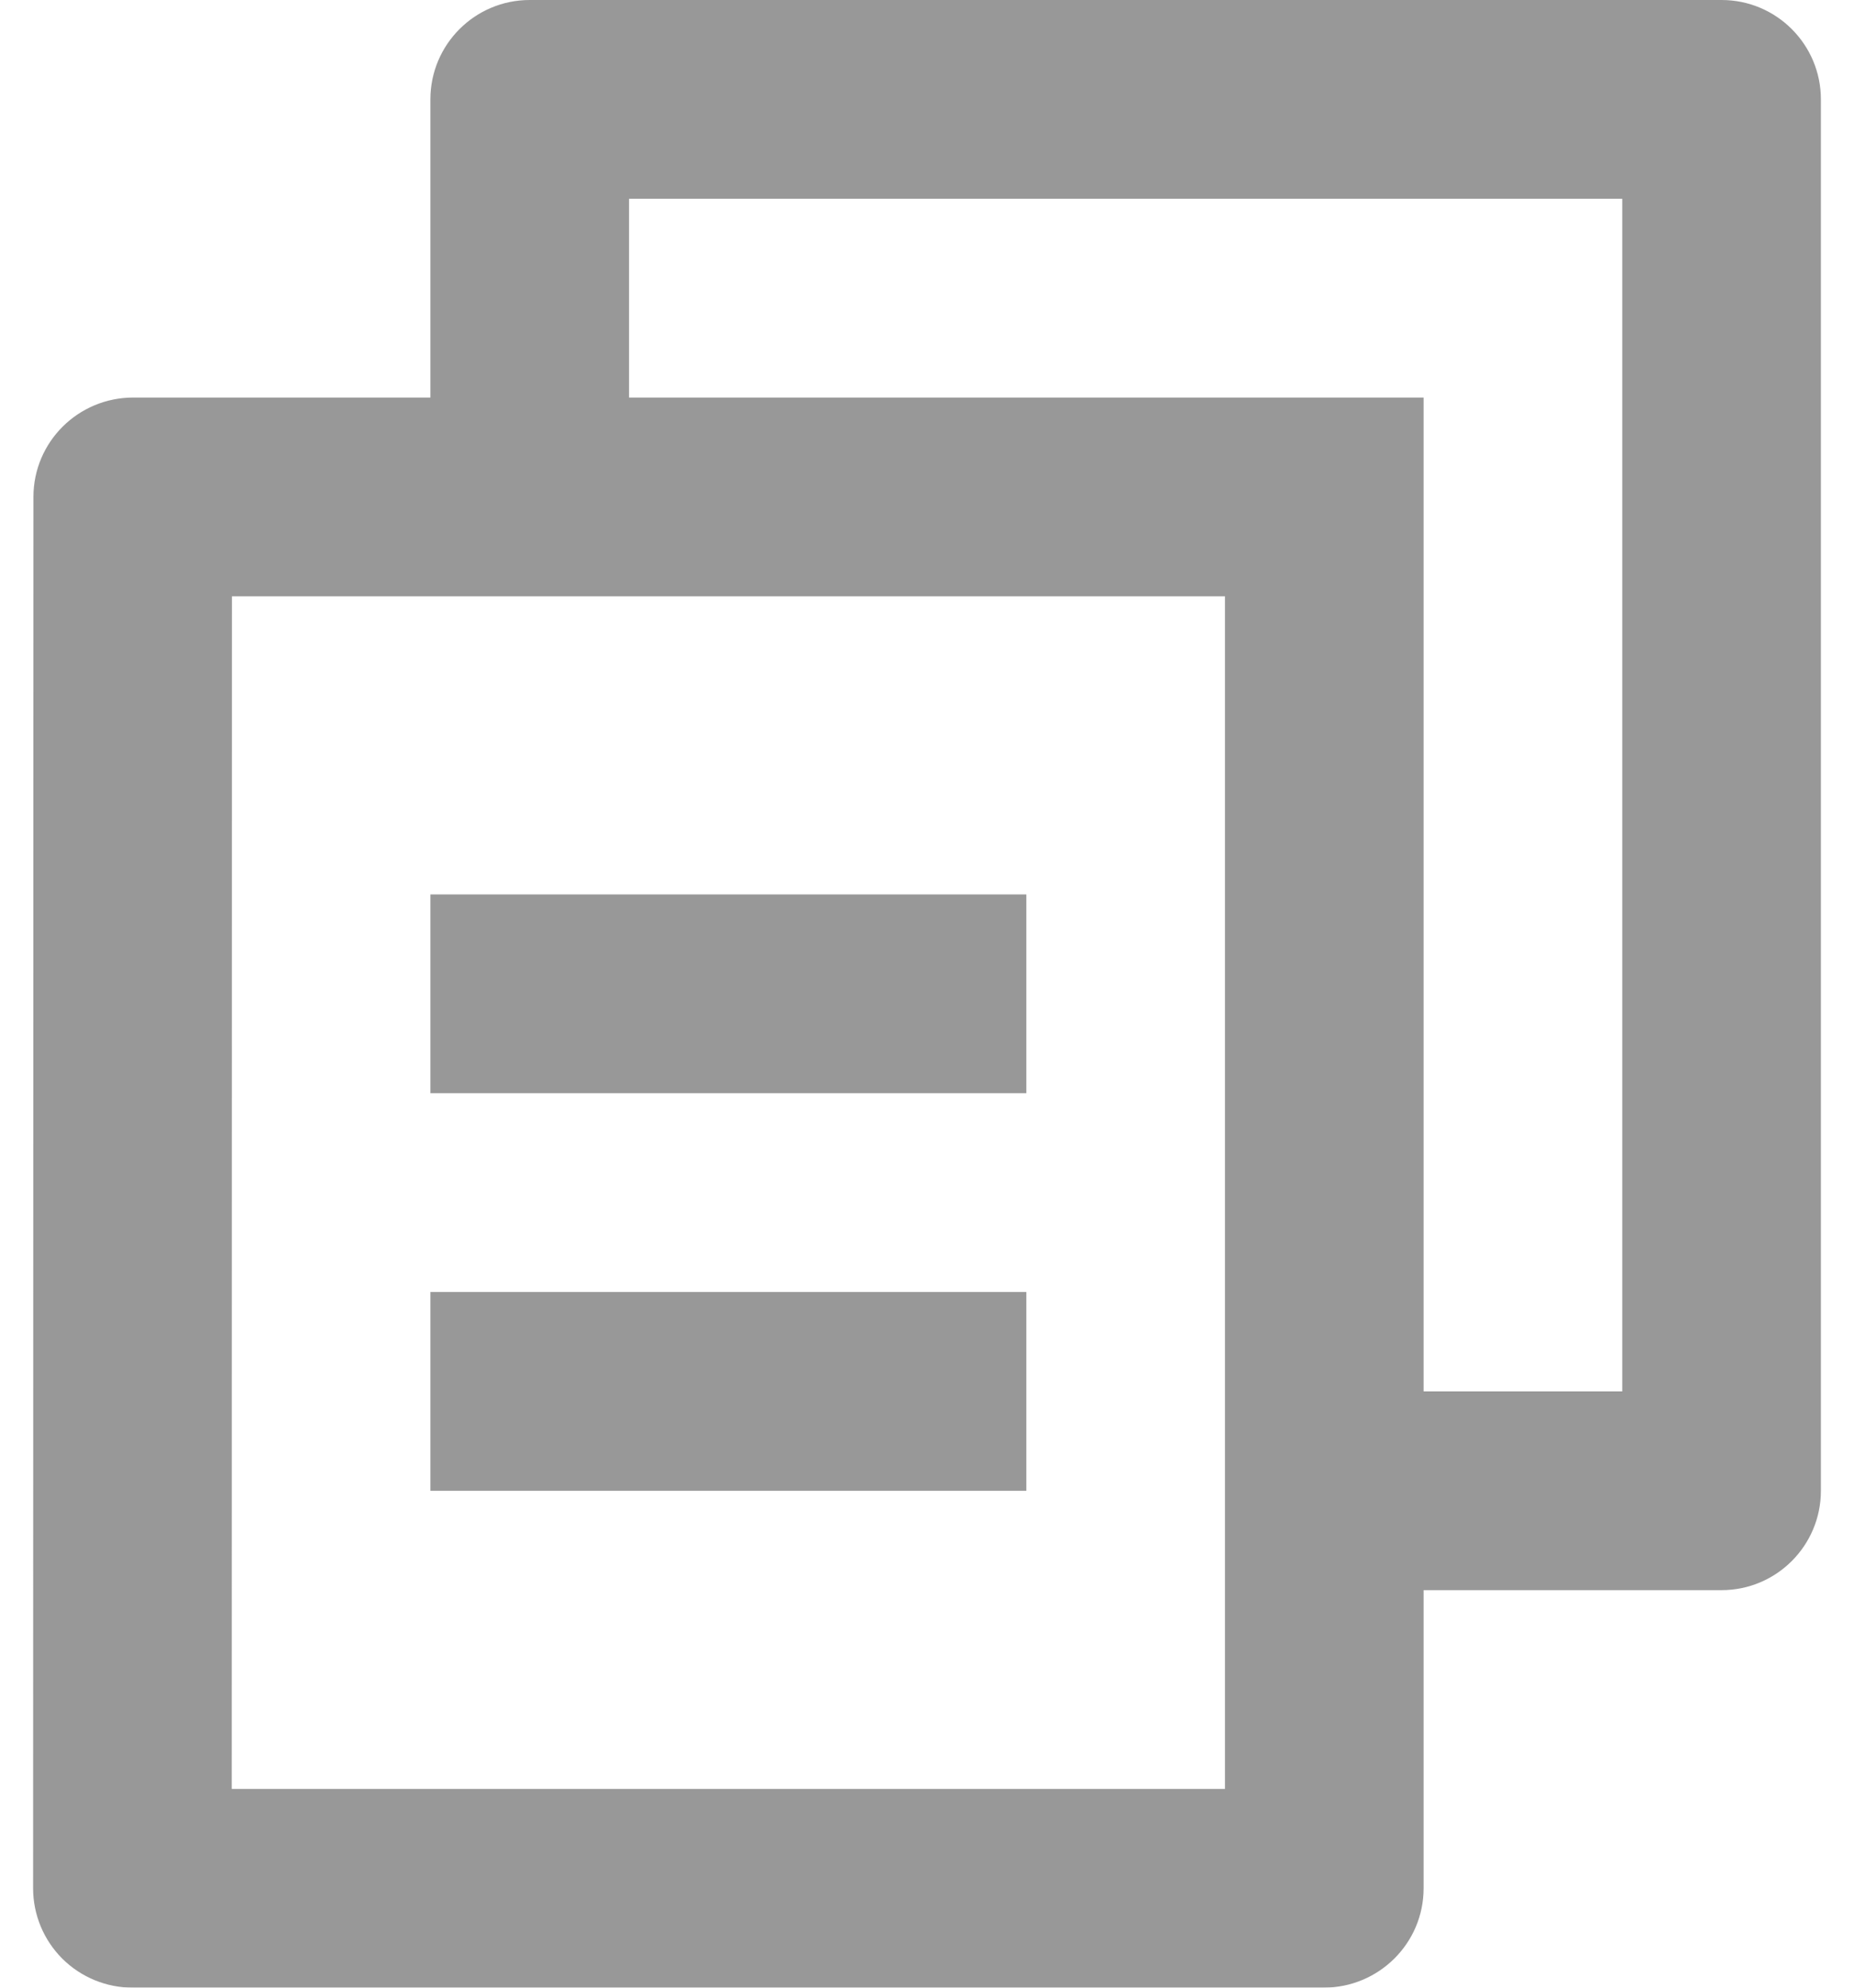 <?xml version="1.0" encoding="UTF-8"?>
<svg width="28px" height="30px" viewBox="0 0 28 30" version="1.1" xmlns="http://www.w3.org/2000/svg" xmlns:xlink="http://www.w3.org/1999/xlink">
    <!-- Generator: Sketch 63.1 (92452) - https://sketch.com -->
    <title>my_waivers</title>
    <desc>Created with Sketch.</desc>
    <g id="Symbols" stroke="none" stroke-width="1" fill="none" fill-rule="evenodd" opacity="0.5">
        <g id="sidebar_only_icons_lawyer" transform="translate(-36, -30)">
            <g id="Group">
                <g transform="translate(0, 27)">
                    <g id="my_waivers" transform="translate(32, 0)">
                        <polygon id="Path" points="0 0 36 0 36 36 0 36"></polygon>
                        <path d="M10.5,9 L10.5,4.5 C10.5,3.672 11.172,3 12,3 L30,3 C30.828,3 31.5,3.672 31.5,4.5 L31.5,25.5 C31.5,26.328 30.828,27 30,27 L25.5,27 L25.5,31.5 C25.5,32.328 24.825,33 23.989,33 L6.011,33 C5.611,33.002 5.227,32.845 4.943,32.564 C4.66,32.282 4.5,31.9 4.5,31.5 L4.505,10.5 C4.505,9.672 5.179,9 6.013,9 L10.5,9 Z M7.503,12 L7.5,30 L22.5,30 L22.5,12 L7.503,12 Z M13.5,9 L25.5,9 L25.5,24 L28.5,24 L28.5,6 L13.5,6 L13.5,9 Z M10.5,16.5 L19.5,16.5 L19.5,19.5 L10.5,19.5 L10.5,16.5 Z M10.5,22.5 L19.5,22.5 L19.5,25.5 L10.5,25.5 L10.5,22.5 Z" id="Shape" fill="#313131" fill-rule="nonzero"></path>
                    </g>
                </g>
            </g>
        </g>
    </g>
</svg>